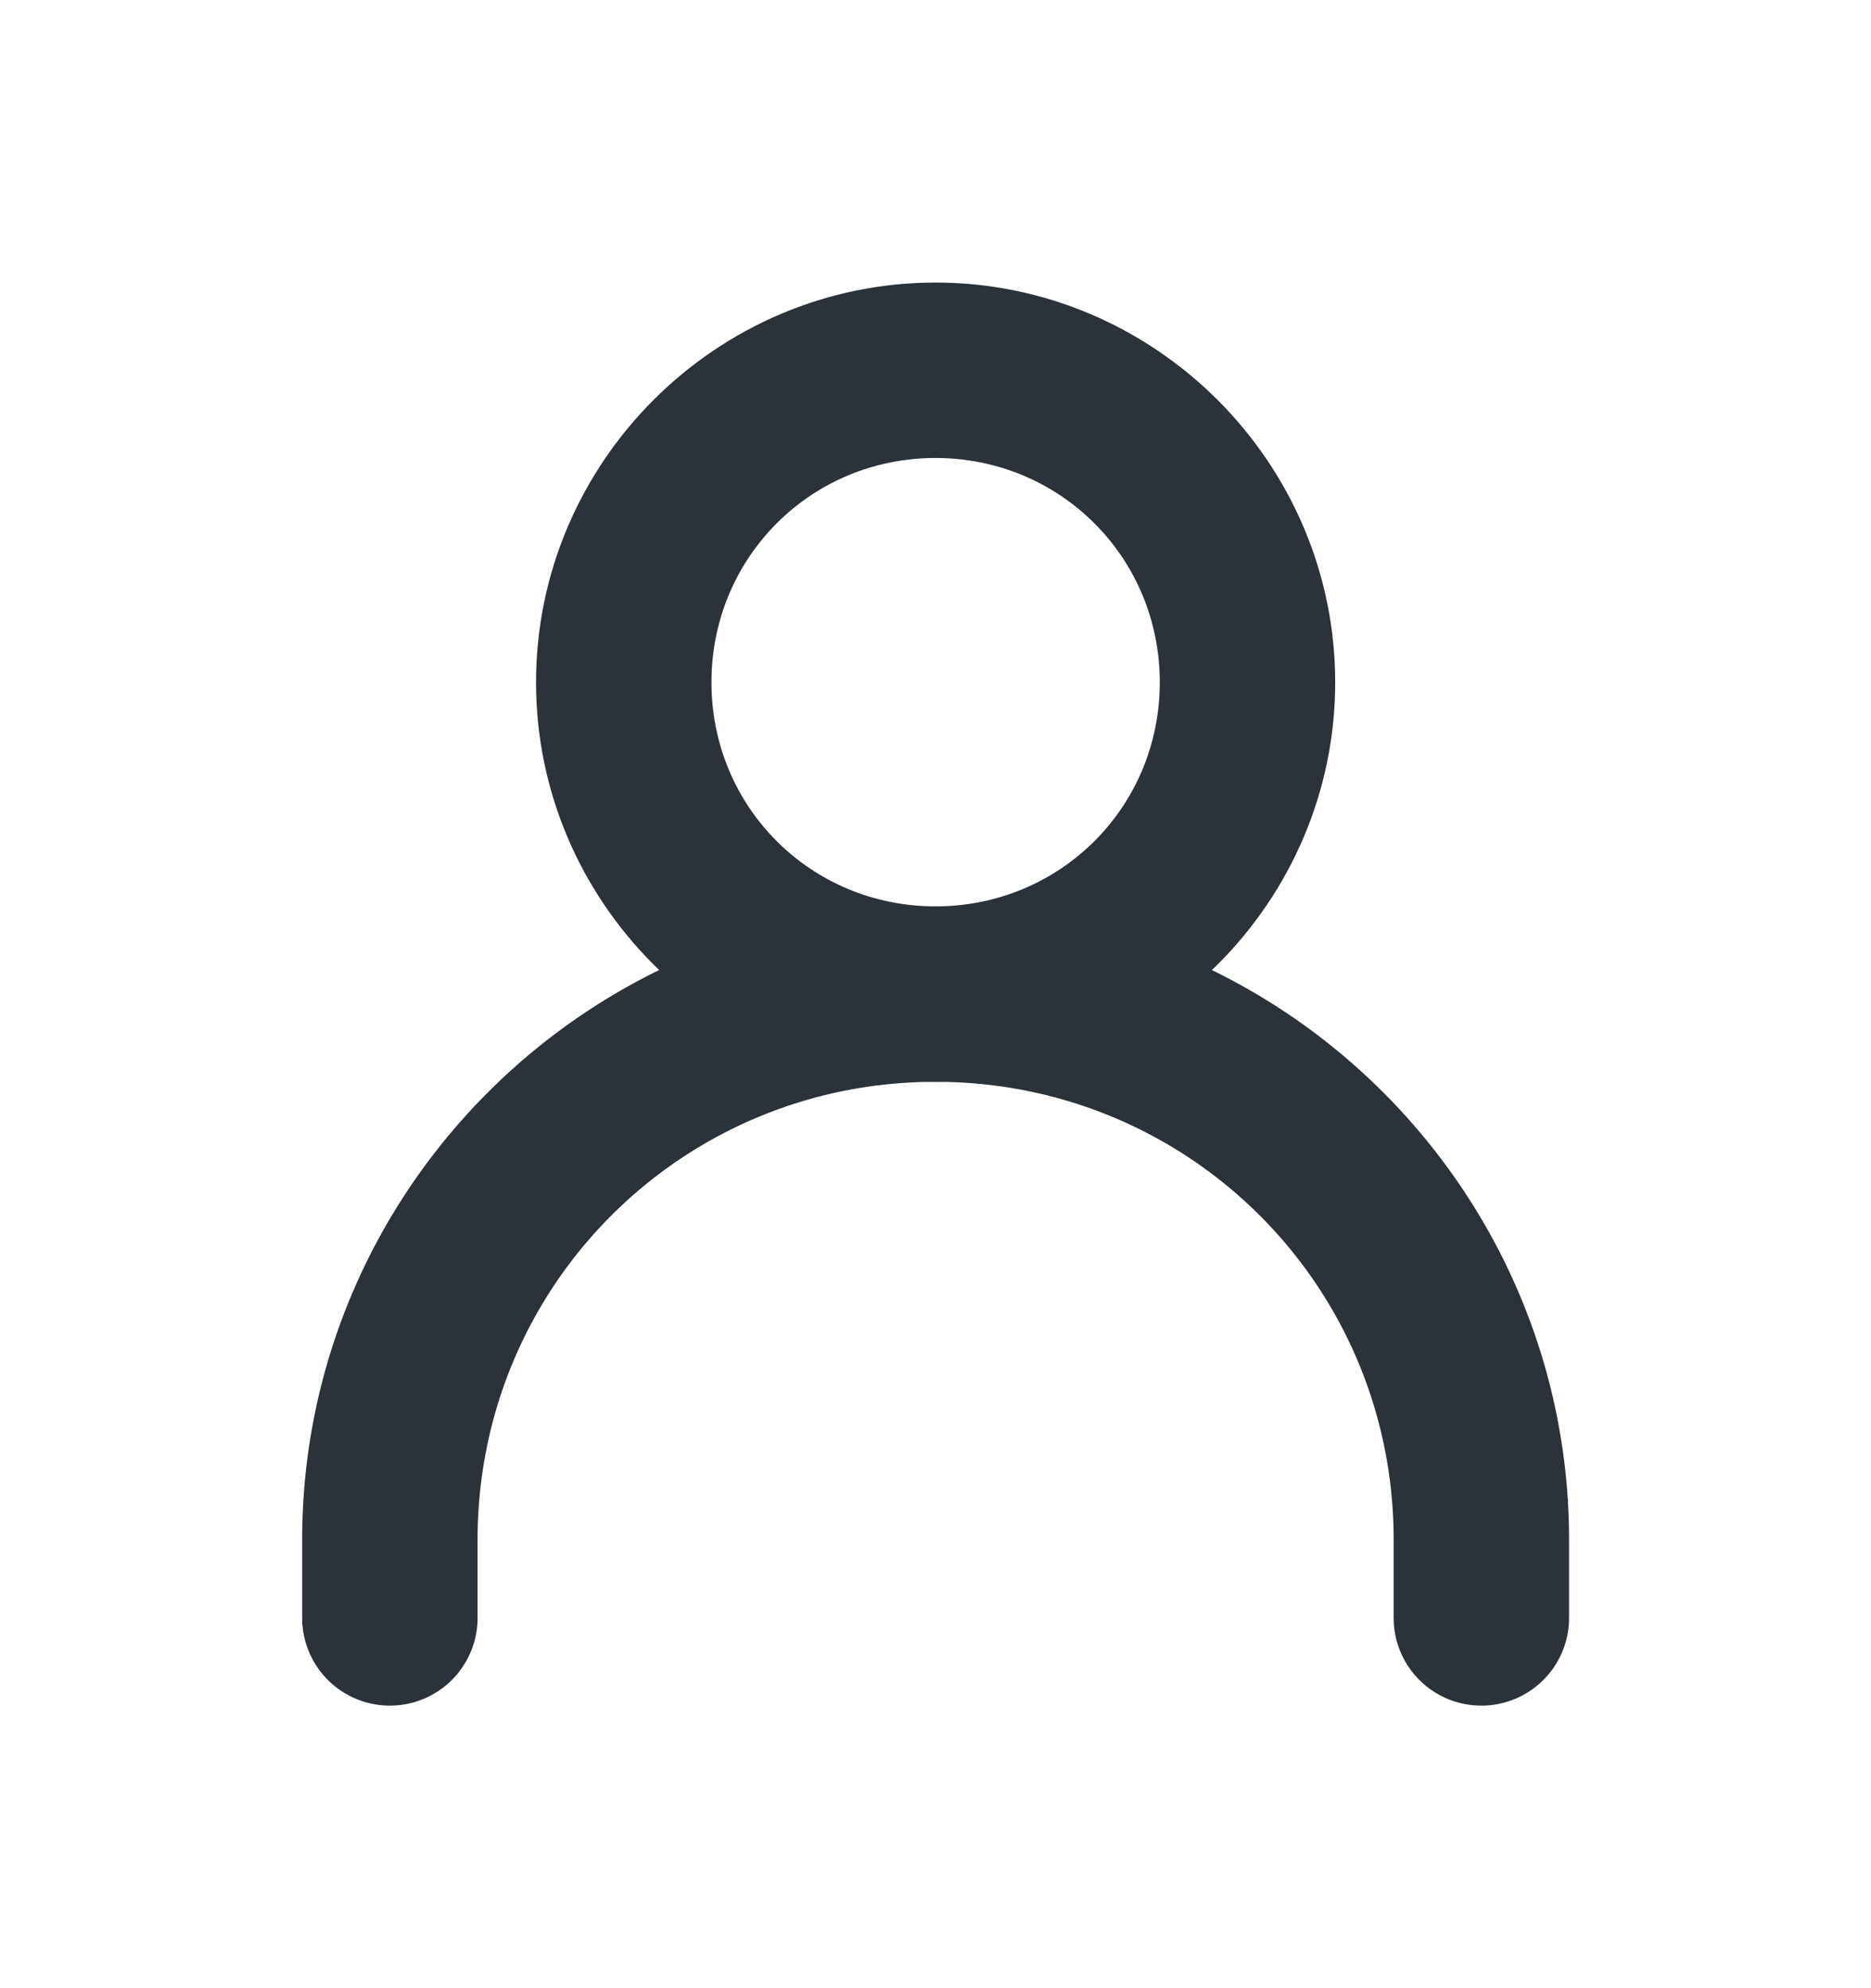 <?xml version="1.0" encoding="UTF-8" standalone="no"?>
<svg
   width="16"
   height="17"
   viewBox="0 0 16 17"
   fill="none"
   version="1.1"
   id="svg2"
   sodipodi:docname="user.svg"
   inkscape:version="1.3.2 (091e20e, 2023-11-25, custom)"
   xmlns:inkscape="http://www.inkscape.org/namespaces/inkscape"
   xmlns:sodipodi="http://sodipodi.sourceforge.net/DTD/sodipodi-0.dtd"
   xmlns="http://www.w3.org/2000/svg"
   xmlns:svg="http://www.w3.org/2000/svg">
  <defs
     id="defs2" />
  <sodipodi:namedview
     id="namedview2"
     pagecolor="#ffffff"
     bordercolor="#cccccc"
     borderopacity="1"
     inkscape:showpageshadow="0"
     inkscape:pageopacity="1"
     inkscape:pagecheckerboard="0"
     inkscape:deskcolor="#d1d1d1"
     inkscape:zoom="69.470588"
     inkscape:cx="8.003387"
     inkscape:cy="8.5"
     inkscape:window-width="3440"
     inkscape:window-height="1377"
     inkscape:window-x="-8"
     inkscape:window-y="-8"
     inkscape:window-maximized="1"
     inkscape:current-layer="svg2" />
  <path
     style="color:#000000;fill:#2b3239;stroke-linecap:round;stroke-linejoin:round;-inkscape-stroke:none"
     d="m 8,7.75 c -2.983,0 -5.416,2.433 -5.416,5.416 v 0.668 a 0.75,0.75 0 0 0 0.75,0.75 0.75,0.75 0 0 0 0.75,-0.75 V 13.166 C 4.084,10.994 5.828,9.25 8,9.25 c 2.172,0 3.918,1.744 3.918,3.916 v 0.668 a 0.75,0.75 0 0 0 0.75,0.75 0.75,0.75 0 0 0 0.75,-0.75 V 13.166 C 13.418,10.183 10.983,7.75 8,7.75 Z"
     id="path1" />
  <path
     style="color:#000000;fill:#2b3239;stroke-linecap:round;stroke-linejoin:round;-inkscape-stroke:none"
     d="m 8,2.416 c -1.878,0 -3.416,1.54 -3.416,3.418 C 4.584,7.712 6.122,9.25 8,9.25 9.878,9.25 11.418,7.712 11.418,5.834 11.418,3.956 9.878,2.416 8,2.416 Z m 0,1.5 c 1.067,0 1.918,0.851 1.918,1.918 C 9.918,6.901 9.067,7.75 8,7.75 6.933,7.75 6.084,6.901 6.084,5.834 6.084,4.767 6.933,3.916 8,3.916 Z"
     id="path2" />
</svg>
